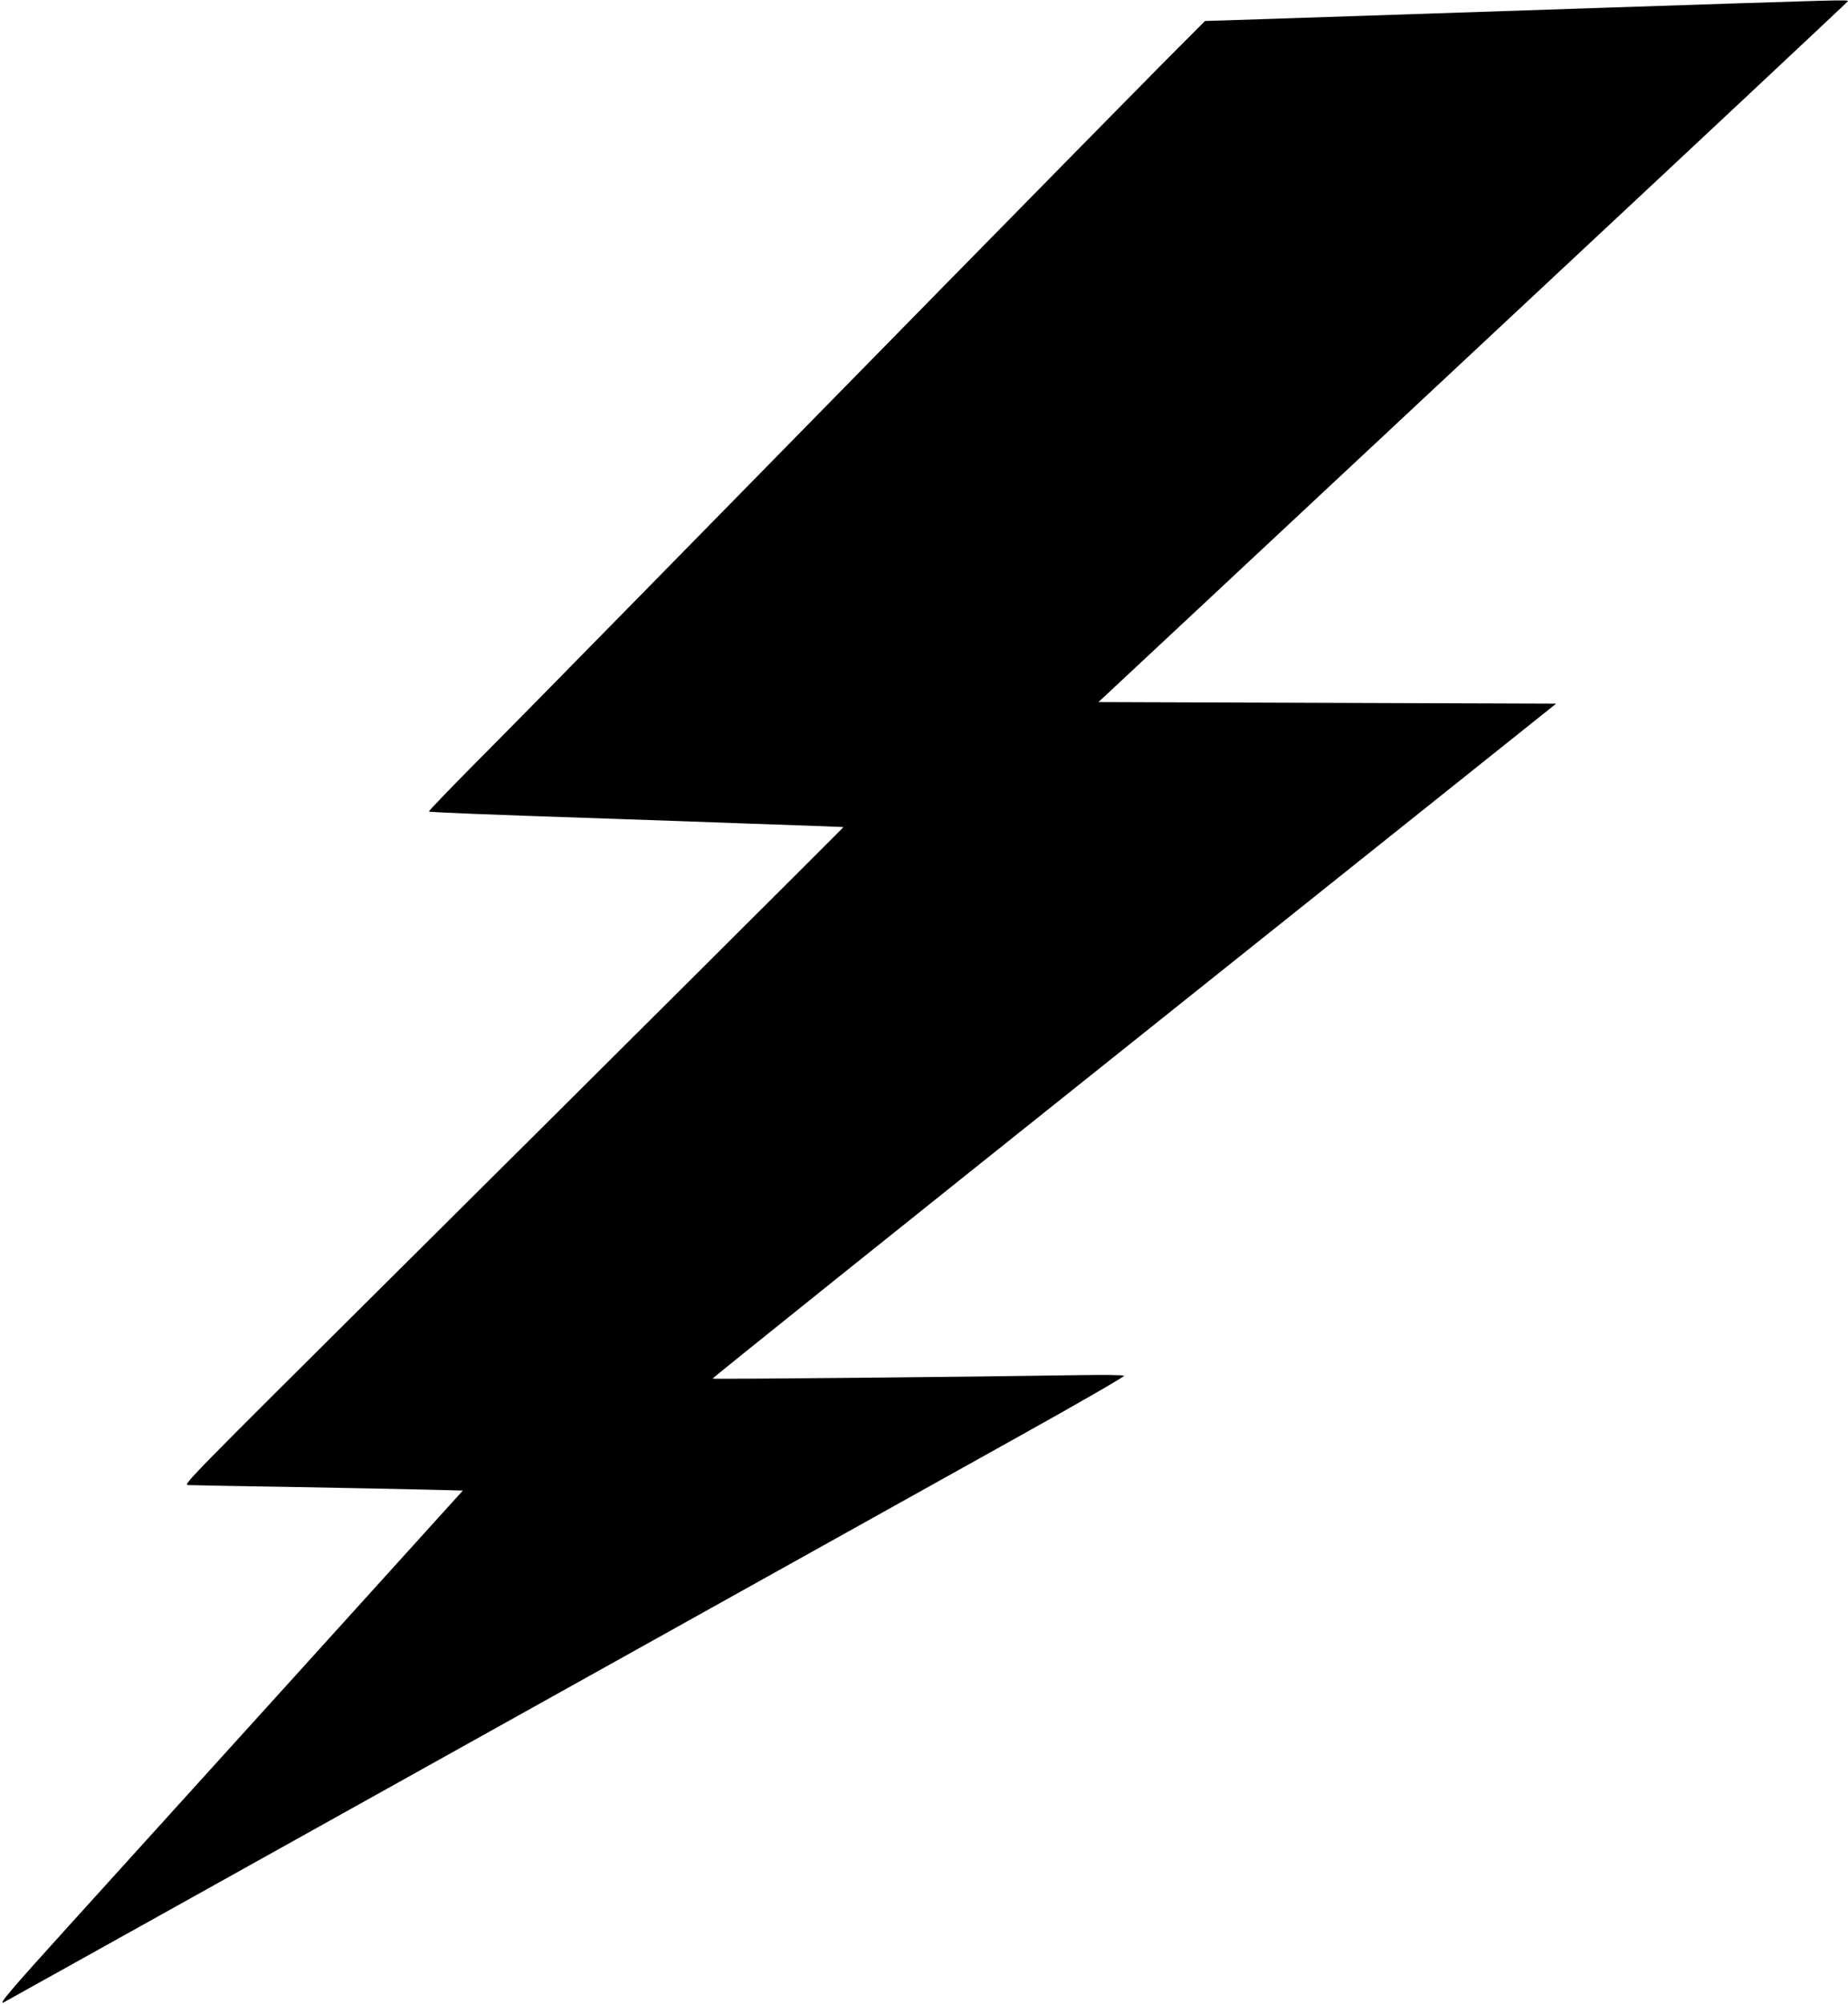 <svg xmlns="http://www.w3.org/2000/svg" width="1181pt" height="1280pt" viewBox="0 0 1181 1280" preserveAspectRatio="xMidYMid meet"><g transform="translate(0,1280) scale(0.1,-0.1)" fill="#000000" stroke="none"><path d="M10085 12745 c-863 -29 -1753 -59 -1977 -66 l-407 -13 -279 -280 c-153 -155 -776 -787 -1383 -1406 -607 -619 -1475 -1503 -1928 -1965 -453 -462 -948 -965 -1100 -1117 -151 -153 -273 -280 -270 -282 5 -5 321 -18 1154 -46 319 -11 702 -24 850 -30 149 -5 354 -12 458 -16 103 -4 187 -7 187 -8 0 -3 -1683 -1679 -2884 -2872 -1286 -1278 -1337 -1329 -1305 -1331 19 -1 315 -7 659 -12 344 -6 731 -14 861 -17 l237 -6 -1061 -1172 c-584 -644 -1246 -1376 -1473 -1626 -357 -394 -432 -483 -403 -473 3 1 1315 732 2915 1624 1600 892 3212 1790 3581 1996 370 206 670 379 667 384 -3 6 -131 7 -317 4 -592 -10 -2309 -27 -2313 -22 -3 3 1209 974 2693 2158 l2698 2154 -1463 5 -1462 5 328 306 c180 168 1256 1173 2392 2234 1136 1060 2067 1932 2068 1936 5 12 50 13 -1723 -46z"></path></g></svg>
